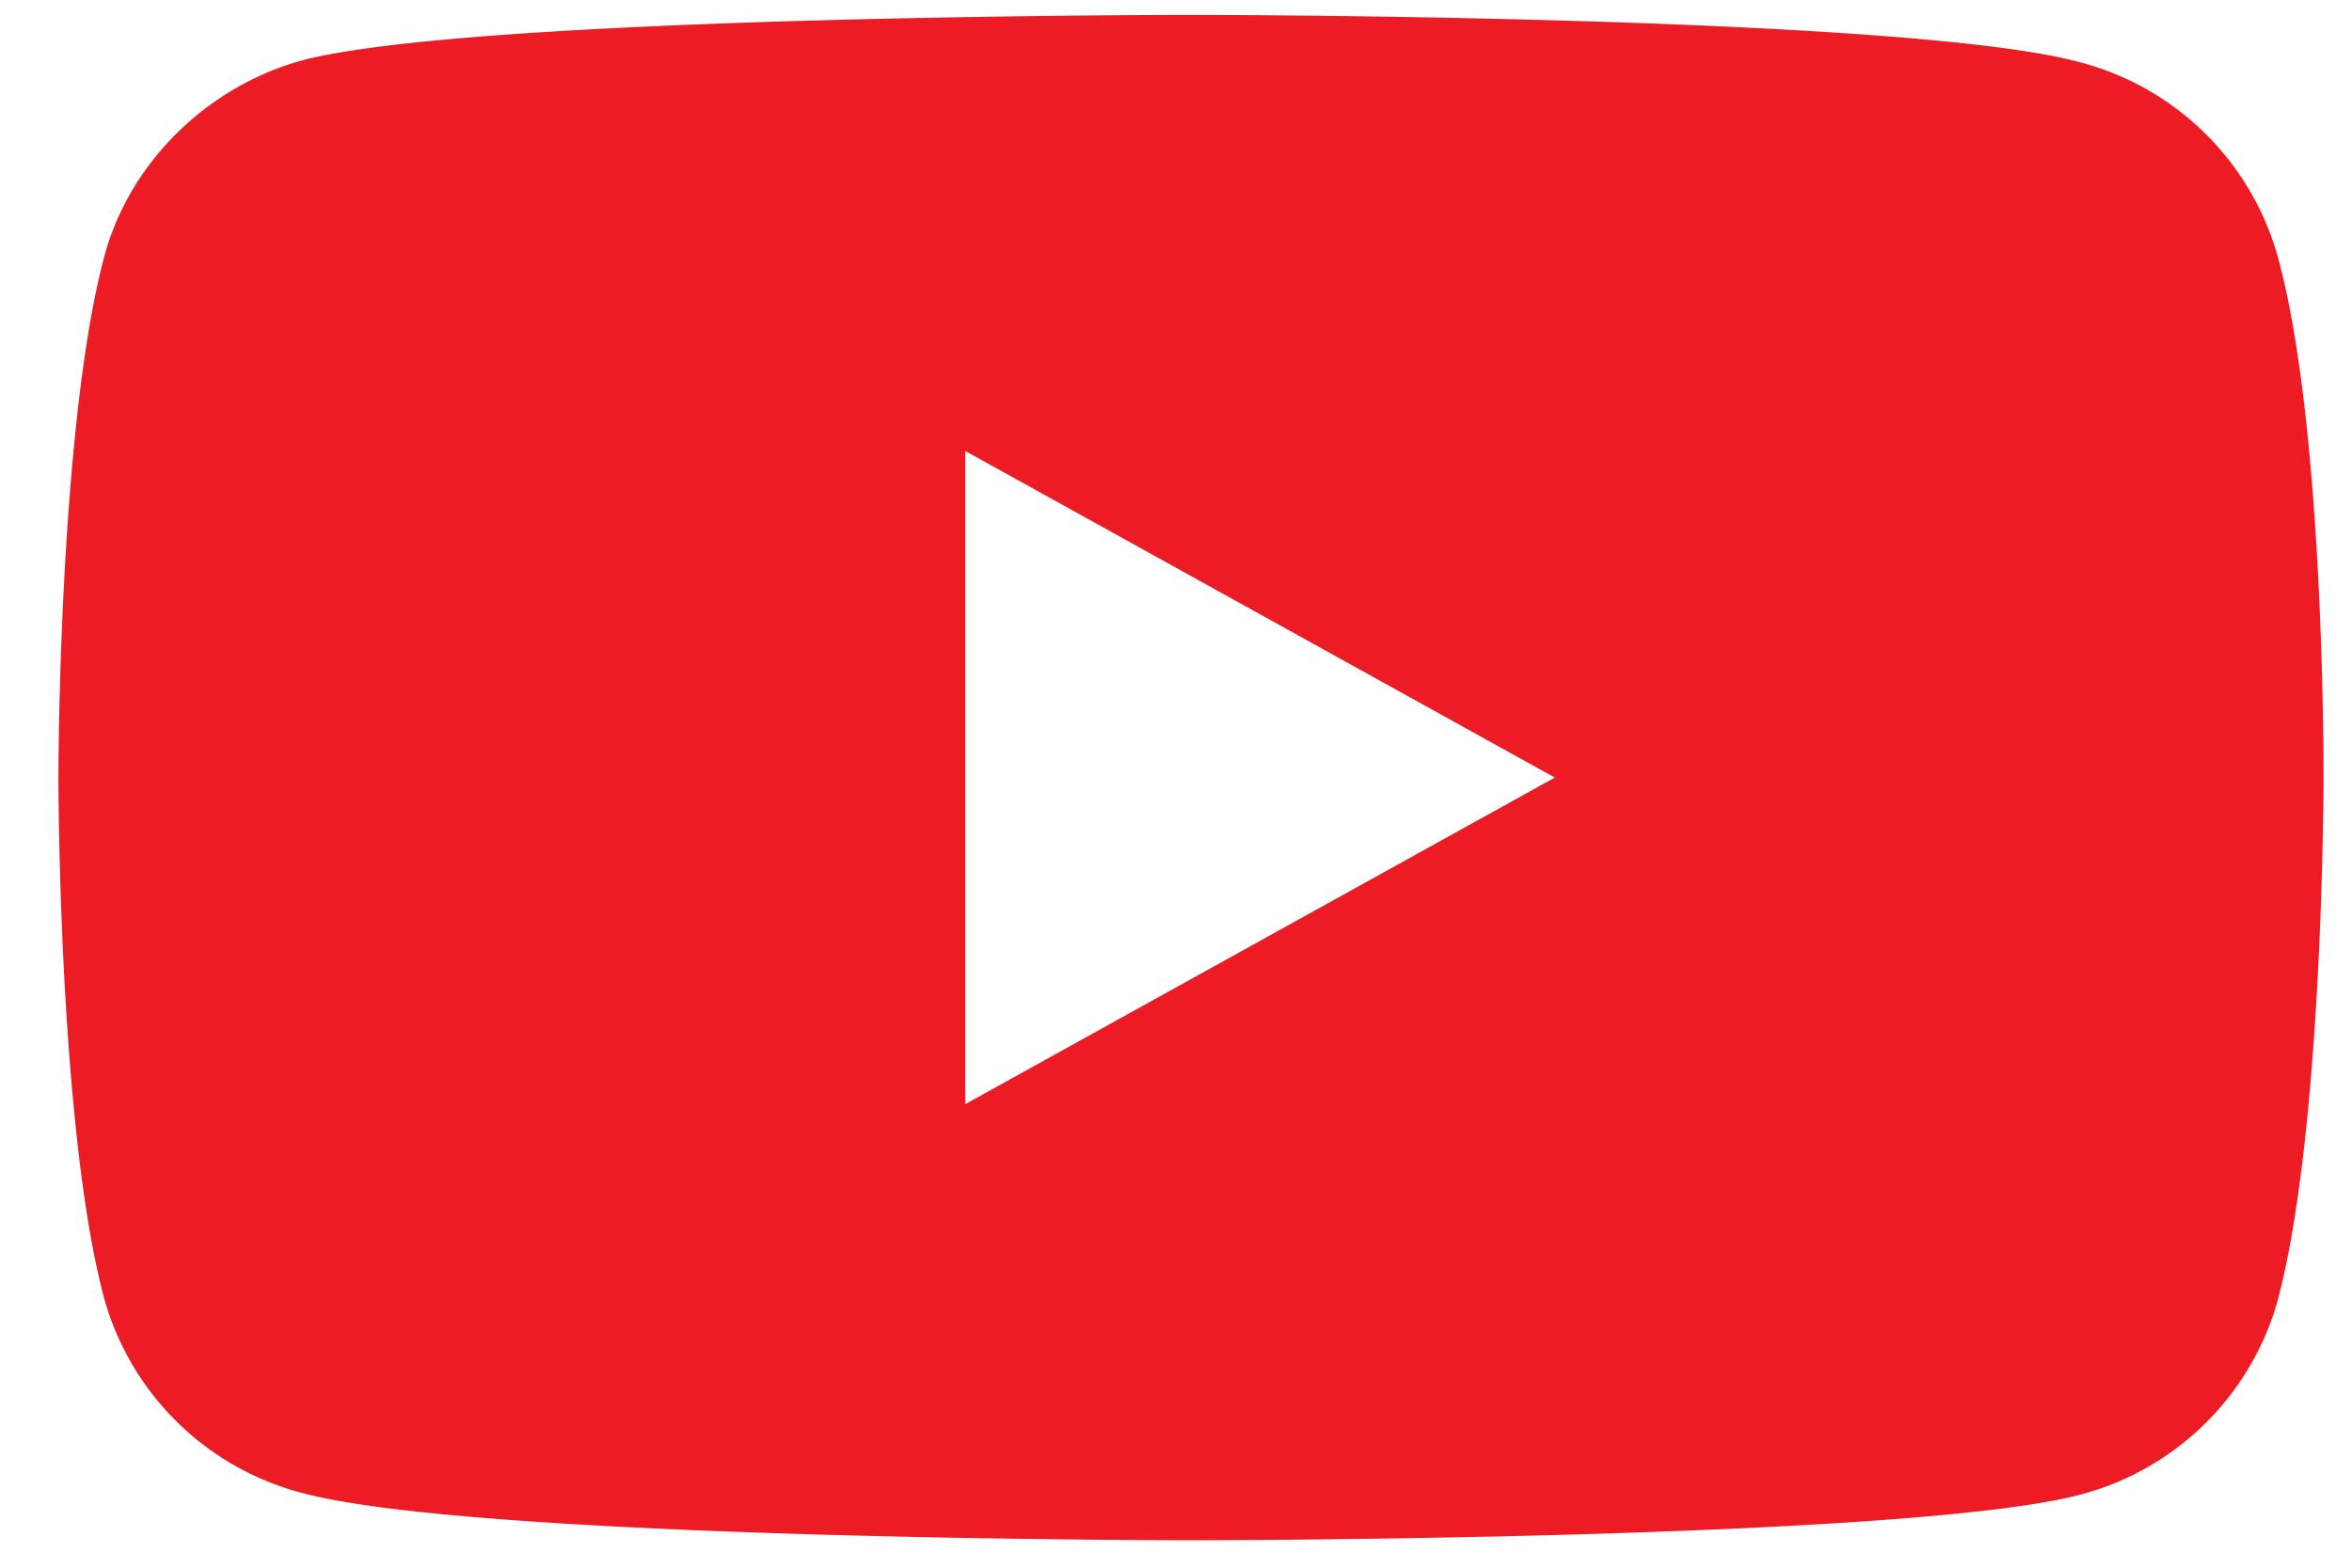 <svg xmlns="http://www.w3.org/2000/svg" width="18" height="12" viewBox="0 0 18 12"><path fill="#ed1c24" d="M17.782 5.966s0 2.706-.357 4.011a2.132 2.132 0 0 1-1.528 1.47c-1.357.343-6.783.343-6.783.343s-5.412 0-6.782-.357a2.132 2.132 0 0 1-1.528-1.47C.447 8.672.447 5.953.447 5.953s0-2.707.357-4.011c.2-.715.8-1.293 1.528-1.485C3.688.114 9.114.114 9.114.114s5.426 0 6.783.357a2.132 2.132 0 0 1 1.528 1.47c.371 1.305.357 4.025.357 4.025zm-5.883-.014l-4.512-2.5v5z"/></svg>